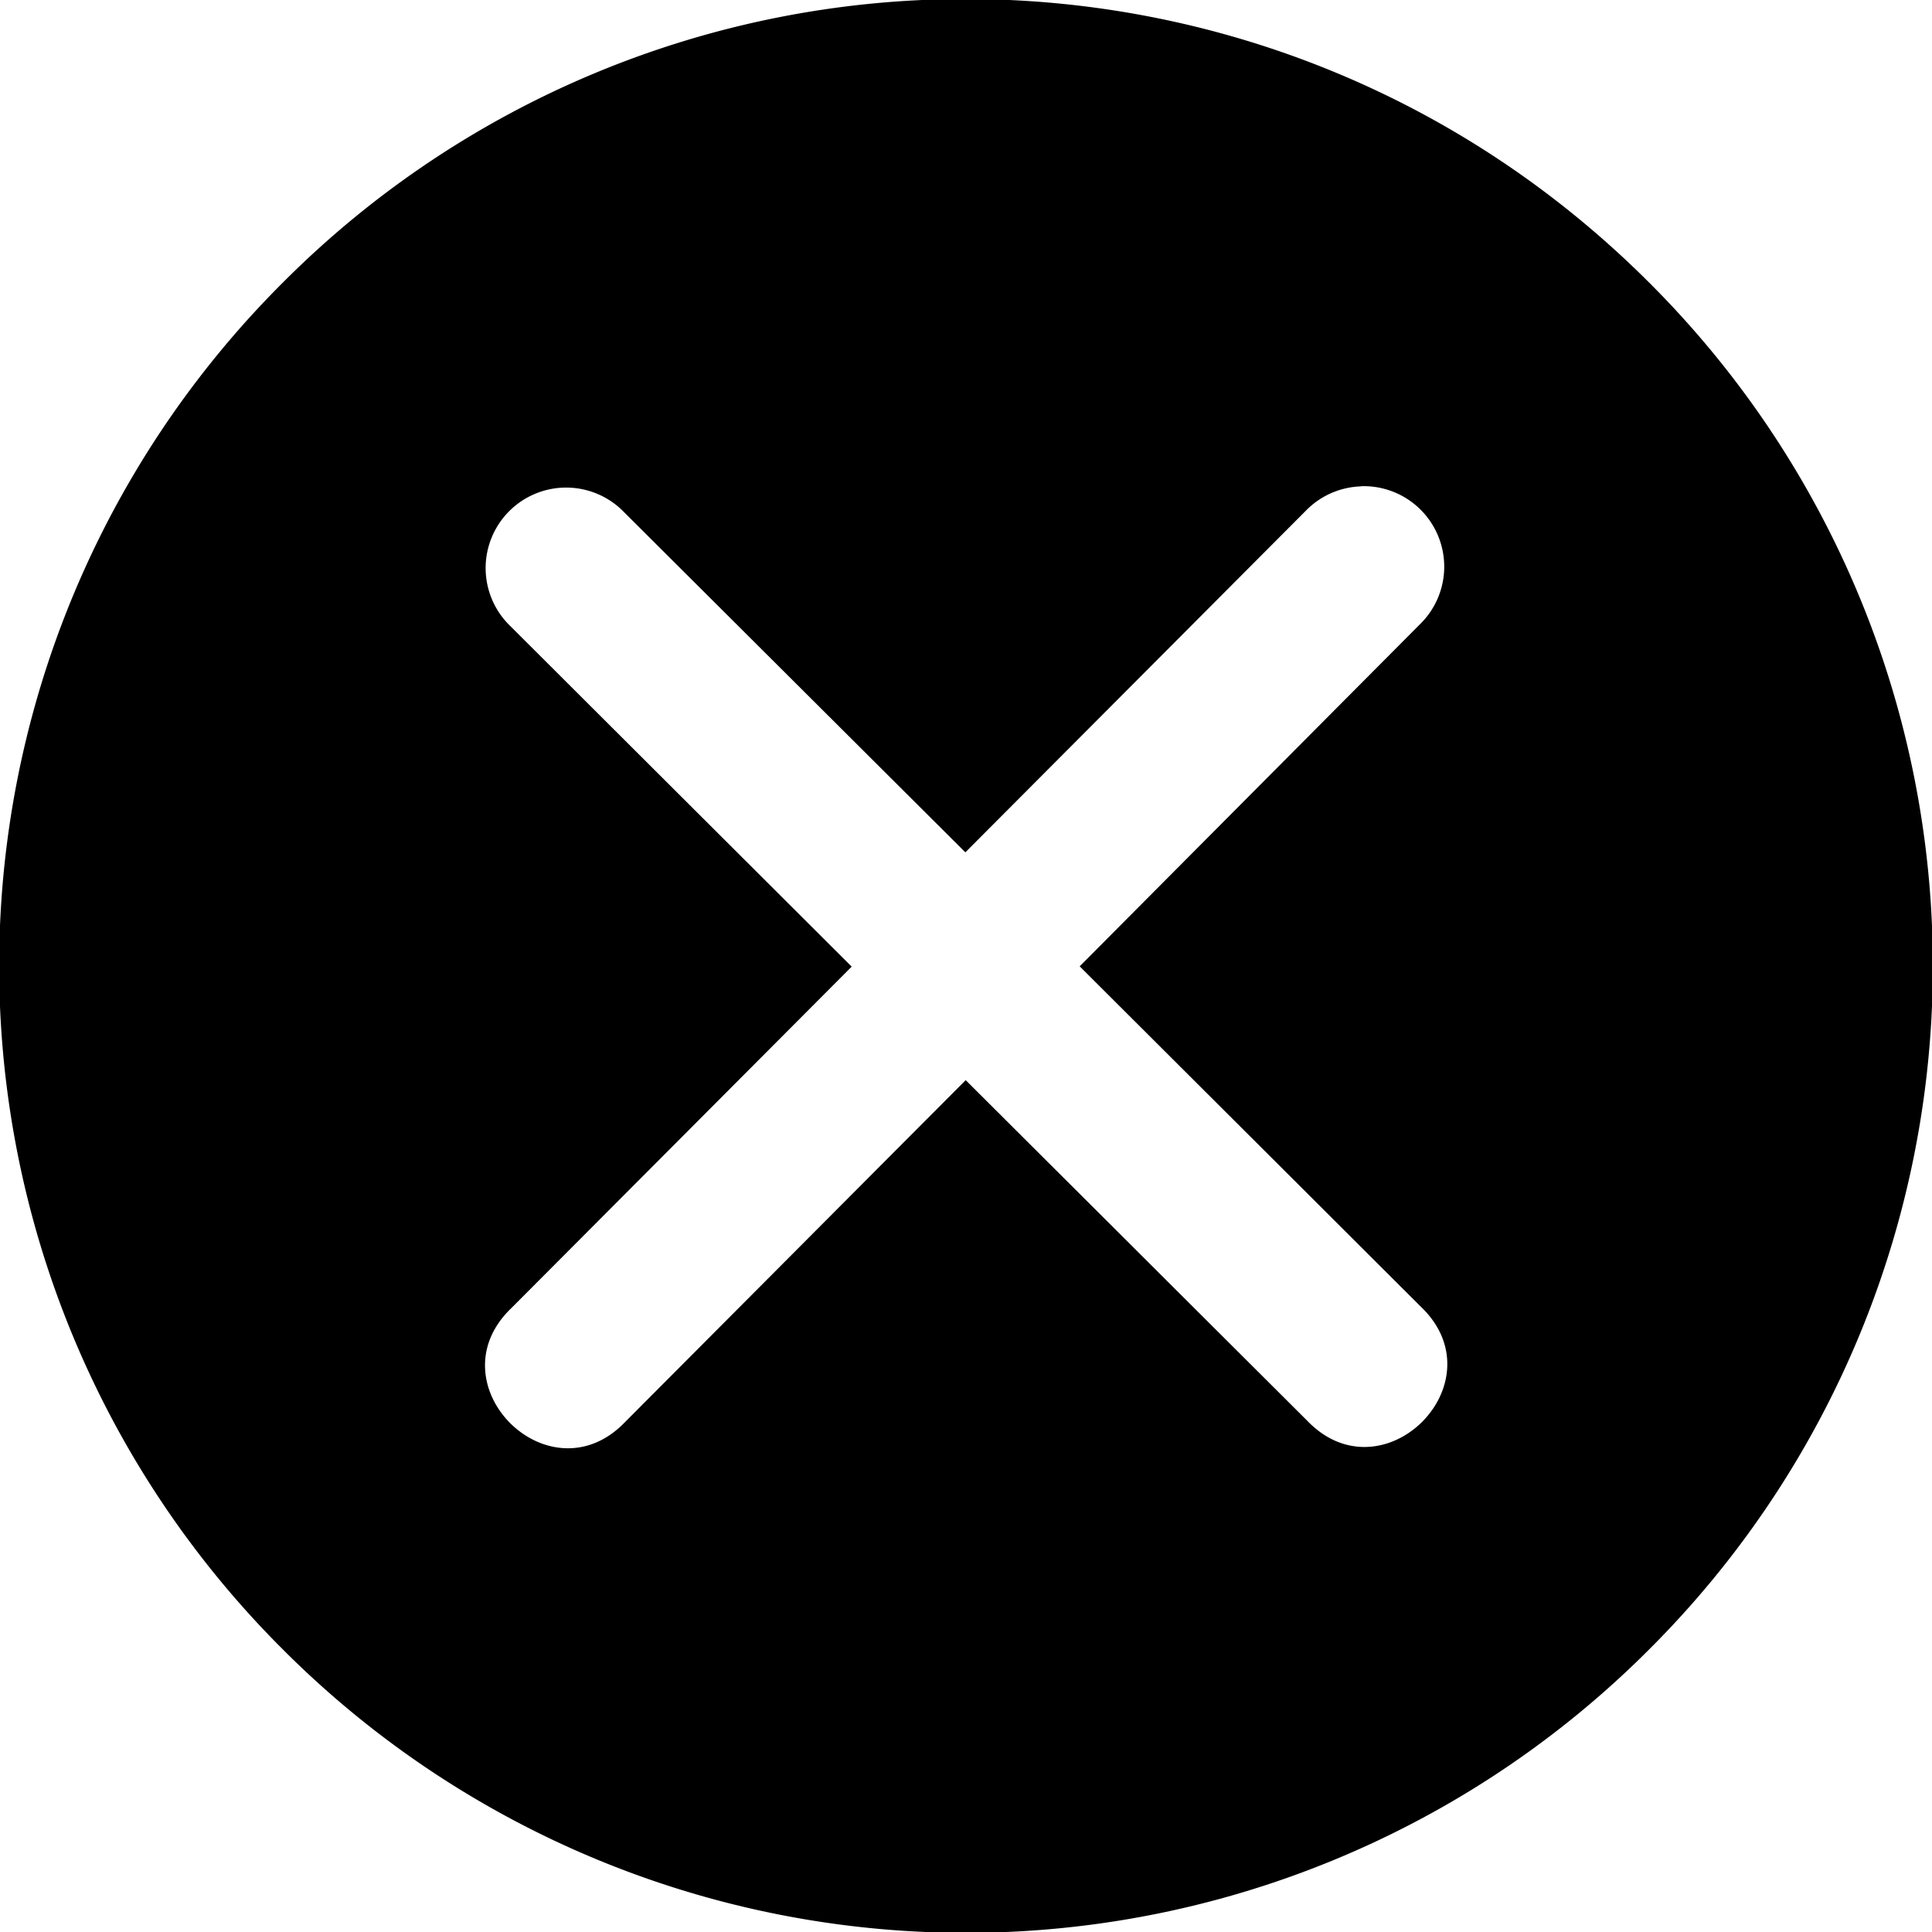 <svg width="12" height="12" xmlns="http://www.w3.org/2000/svg">
    <path d="M6-.006c1.535 0 3.07.588 4.244 1.762a5.994 5.994 0 0 1 0 8.488 5.994 5.994 0 0 1-8.488 0 5.994 5.994 0 0 1 0-8.488A5.983 5.983 0 0 1 6-.006zm2.453 3.027a.5.5 0 0 0-.344.153l-2.113 2.12L3.875 3.18a.5.5 0 1 0-.705.709L5.29 6.004 3.176 8.125c-.491.471.236 1.198.707.707l2.115-2.123 2.121 2.115c.471.491 1.198-.236.707-.707l-2.12-2.115L8.817 3.88a.5.5 0 0 0-.365-.86z" fill-rule="evenodd" />
</svg>
